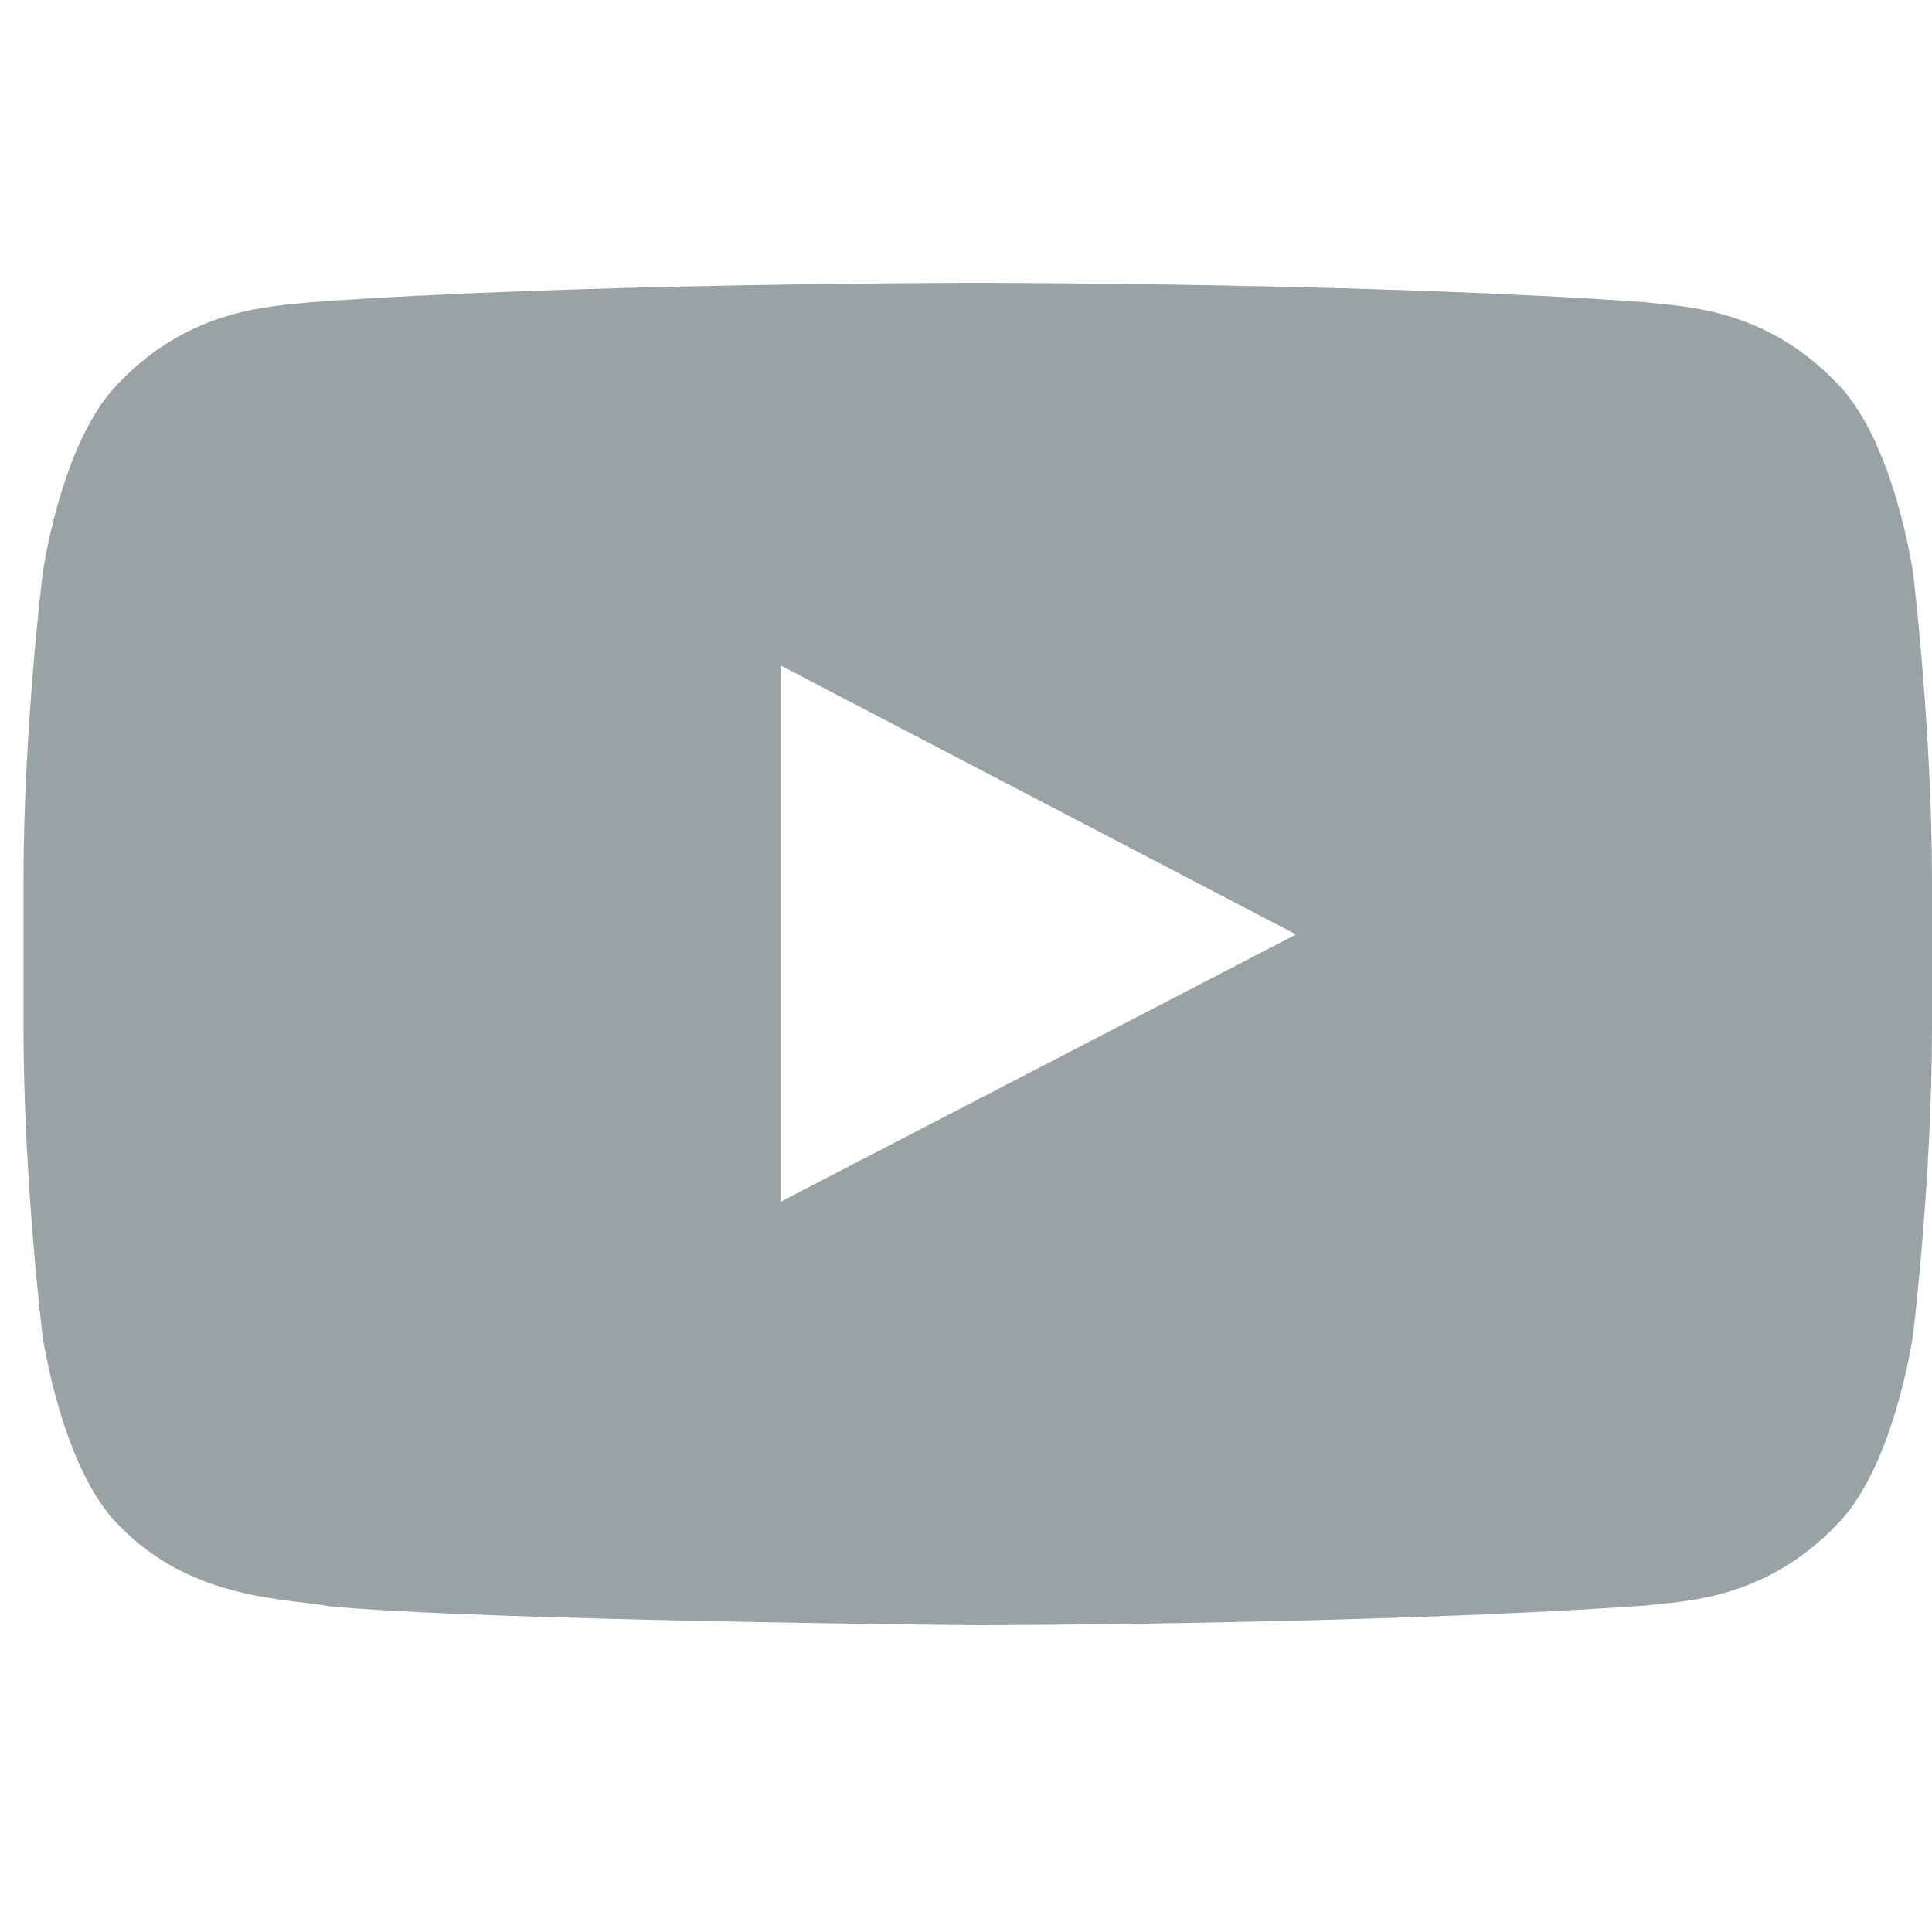 <svg width="19" height="19" viewBox="0 0 19 19" fill="none" xmlns="http://www.w3.org/2000/svg">
<g clip-path="url(#clip0_108_1613)">
<path d="M18.813 5.631C18.813 5.631 18.63 4.337 18.065 3.769C17.35 3.021 16.551 3.017 16.185 2.973C13.56 2.782 9.619 2.782 9.619 2.782H9.612C9.612 2.782 5.671 2.782 3.046 2.973C2.68 3.017 1.88 3.021 1.166 3.769C0.601 4.337 0.421 5.631 0.421 5.631C0.421 5.631 0.231 7.152 0.231 8.67V10.092C0.231 11.61 0.418 13.131 0.418 13.131C0.418 13.131 0.601 14.425 1.162 14.993C1.877 15.741 2.815 15.716 3.233 15.796C4.736 15.939 9.615 15.983 9.615 15.983C9.615 15.983 13.56 15.976 16.185 15.789C16.551 15.745 17.35 15.741 18.065 14.993C18.63 14.425 18.813 13.131 18.813 13.131C18.813 13.131 19 11.614 19 10.092V8.67C19 7.152 18.813 5.631 18.813 5.631ZM7.676 11.819V6.544L12.746 9.19L7.676 11.819Z" fill="#99A2A5"/>
</g>
<defs>
<clipPath id="clip0_108_1613">
<rect width="18.769" height="18.769" fill="white" transform="translate(0.231)"/>
</clipPath>
</defs>
</svg>
